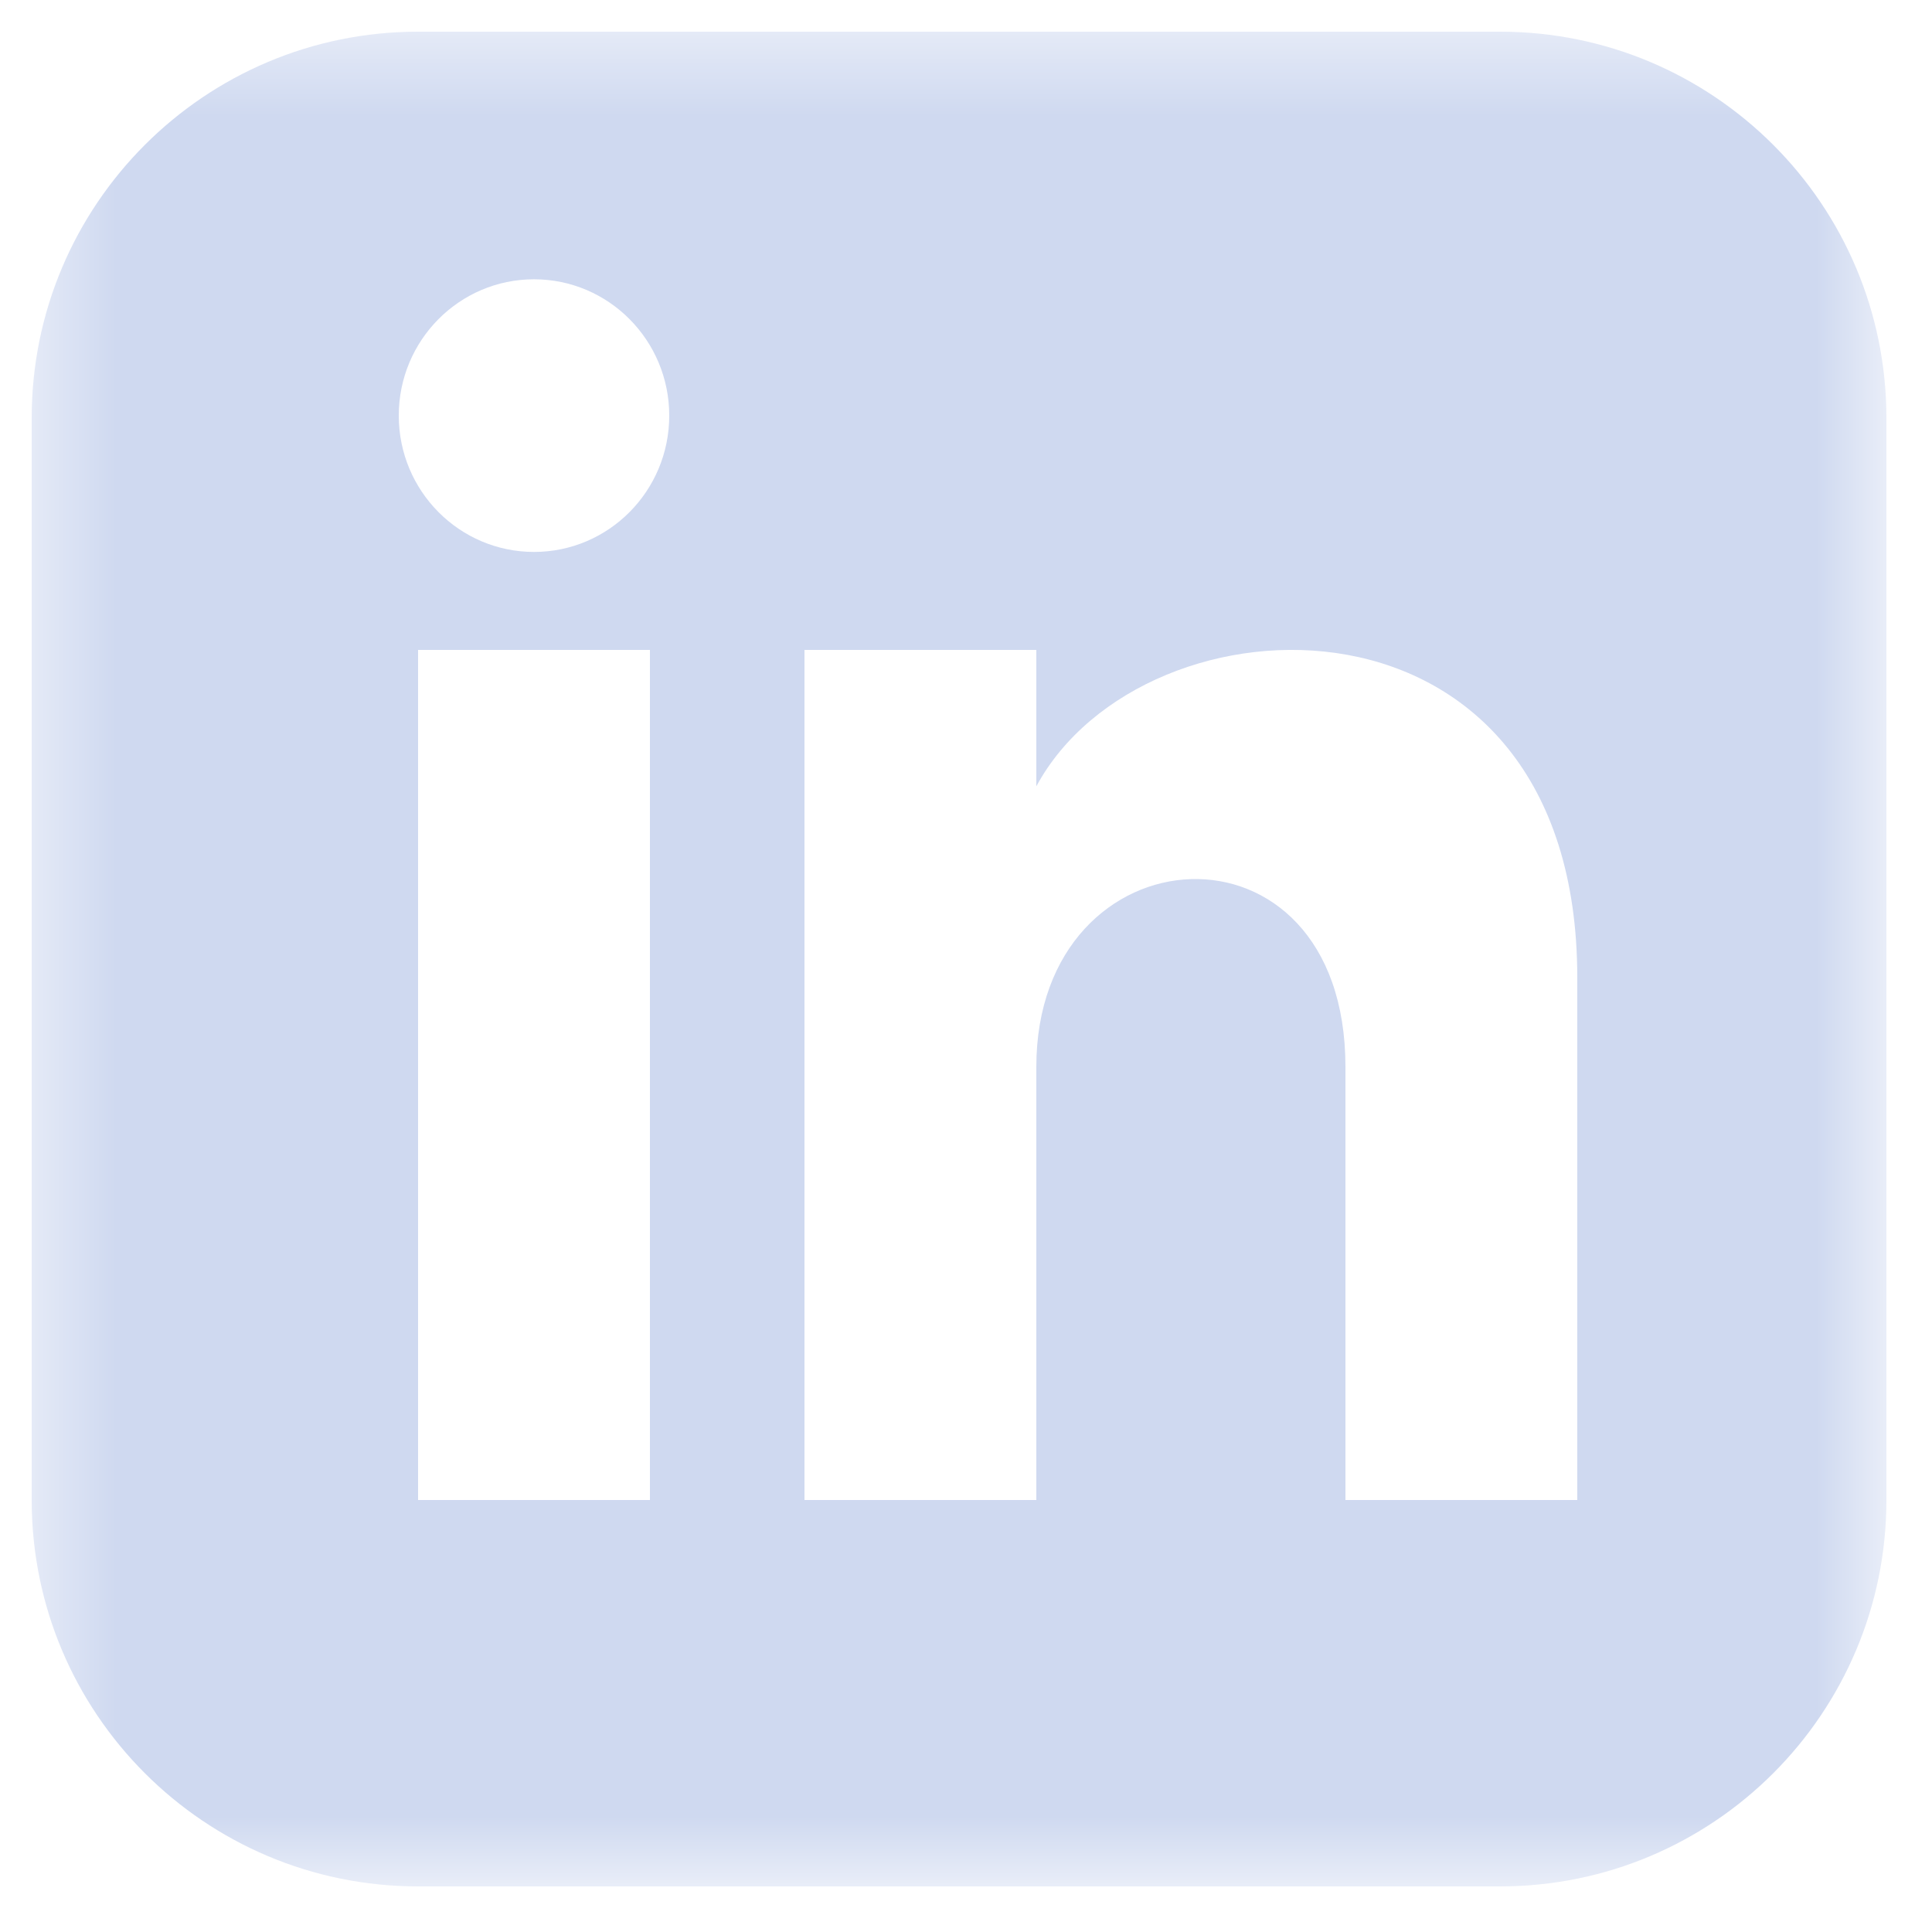 <svg width="25" height="25" viewBox="0 0 25 25" fill="none" xmlns="http://www.w3.org/2000/svg">
<g clip-path="url(#clip0_12_2471)">
<g clip-path="url(#clip1_12_2471)">
<mask id="mask0_12_2471" style="mask-type:luminance" maskUnits="userSpaceOnUse" x="0" y="0" width="25" height="25">
<path d="M24.41 0.41H0.41V24.41H24.41V0.41Z" fill="white"/>
</mask>
<g mask="url(#mask0_12_2471)">
<path d="M19.41 0.41H5.41C2.649 0.41 0.41 2.649 0.41 5.41V19.41C0.41 22.171 2.649 24.41 5.41 24.41H19.41C22.172 24.41 24.41 22.171 24.41 19.41V5.41C24.41 2.649 22.172 0.41 19.41 0.41ZM8.41 19.41H5.41V8.41H8.41V19.41ZM6.91 7.142C5.944 7.142 5.16 6.352 5.16 5.378C5.16 4.404 5.944 3.614 6.91 3.614C7.876 3.614 8.66 4.404 8.66 5.378C8.66 6.352 7.877 7.142 6.91 7.142ZM20.41 19.41H17.41V13.806C17.41 10.438 13.41 10.693 13.41 13.806V19.41H10.41V8.41H13.41V10.175C14.806 7.589 20.41 7.398 20.41 12.651V19.41Z" fill="#CFD9F0"/>
</g>
</g>
</g>
<defs>
<clipPath id="clip0_12_2471">
<rect width="24" height="24" fill="white" transform="translate(0.41 0.41)"/>
</clipPath>
<clipPath id="clip1_12_2471">
<rect width="24" height="24" fill="white" transform="translate(0.41 0.41)"/>
</clipPath>
</defs>
</svg>
